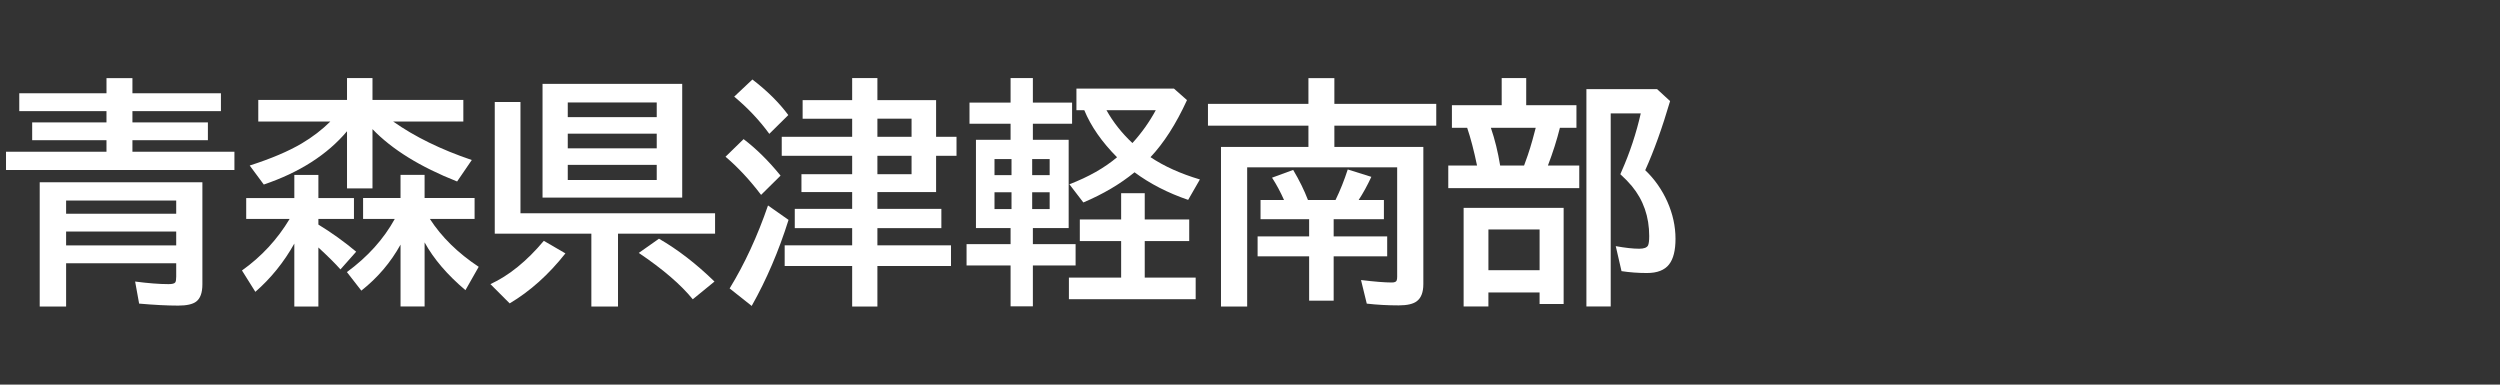<svg version="1.1" xmlns="http://www.w3.org/2000/svg" xmlns:xlink="http://www.w3.org/1999/xlink" width="208" height="32" viewBox="0,0,208,32"><rect x="0" y="0" width="208" height="32" fill="#333333" stroke="none"/><g transform="translate(-240,-164)"><g data-paper-data="{&quot;isPaintingLayer&quot;:true}" fill-rule="nonzero" stroke="none" stroke-linecap="butt" stroke-linejoin="miter" stroke-miterlimit="10" stroke-dasharray="" stroke-dashoffset="0" style="mix-blend-mode: normal"><path d="M240,196v-32h208v32z" fill="none" stroke-width="0"/><path d="M248.86,171.76v-1.26h2.158v1.26h7.363v1.484h-7.363v0.938h6.279v1.484h-6.279v0.957h8.486v1.523h-19.004v-1.523h8.359v-0.957h-6.182v-1.484h6.182v-0.938h-7.256v-1.484zM256.839,179.162v8.496c0,0.697 -0.173,1.175 -0.518,1.436c-0.293,0.221 -0.791,0.332 -1.494,0.332c-0.898,0 -1.982,-0.055 -3.252,-0.166l-0.332,-1.836c1.094,0.143 2.021,0.215 2.783,0.215c0.306,0 0.492,-0.049 0.557,-0.146c0.052,-0.078 0.078,-0.234 0.078,-0.469v-1.123h-9.16v3.603h-2.197v-10.342zM245.5,180.686v1.094h9.16v-1.094zM245.5,183.264v1.152h9.16v-1.152z" fill="#ffffff" stroke-width="1"/><path d="M272.71,174.11c1.803,1.27 3.984,2.337 6.543,3.203l-1.221,1.787c-3.066,-1.211 -5.413,-2.663 -7.041,-4.356v4.932h-2.119v-4.756c-1.641,1.947 -3.949,3.424 -6.924,4.434l-1.172,-1.582c1.784,-0.573 3.226,-1.185 4.326,-1.836c0.892,-0.527 1.686,-1.136 2.383,-1.826h-5.996v-1.797h7.383v-1.816h2.119v1.816h7.559v1.797zM264.487,184.266c-0.866,1.549 -1.947,2.887 -3.242,4.014l-1.113,-1.777c1.621,-1.152 2.943,-2.581 3.965,-4.287h-3.613v-1.738h4.004v-1.924h2.002v1.924h2.959v1.738h-2.959v0.469c1.1,0.671 2.148,1.423 3.144,2.256l-1.309,1.475c-0.41,-0.469 -1.022,-1.077 -1.836,-1.826v4.912h-2.002zM275.766,182.215c0.977,1.51 2.331,2.839 4.062,3.984l-1.103,1.943c-1.51,-1.276 -2.643,-2.601 -3.398,-3.975v5.332h-2.002v-5.146c-0.82,1.484 -1.908,2.76 -3.262,3.828l-1.201,-1.543c1.732,-1.27 3.06,-2.744 3.984,-4.424h-2.637v-1.738h3.115v-1.924h2.002v1.924h4.16v1.738z" fill="#ffffff" stroke-width="1"/><path d="M296.76,170.98v9.463h-11.621v-9.463zM287.238,172.523v1.221h7.402v-1.221zM287.238,175.121v1.221h7.402v-1.221zM287.238,177.718v1.26h7.402v-1.26zM283.303,181.742h16.191v1.699h-8.076v6.064h-2.217v-6.064h-8.037v-10.957h2.139zM280.803,187.64c1.549,-0.716 3.031,-1.917 4.443,-3.603l1.797,1.045c-1.393,1.764 -2.939,3.151 -4.639,4.16zM297.639,188.9c-0.996,-1.224 -2.493,-2.51 -4.492,-3.857l1.68,-1.182c1.569,0.905 3.109,2.093 4.619,3.564z" fill="#ffffff" stroke-width="1"/><path d="M313,179.98v1.397h5.322v1.602h-5.322v1.435h6.123v1.719h-6.123v3.369h-2.1v-3.369h-5.615v-1.719h5.615v-1.435h-4.775v-1.602h4.775v-1.397h-4.219v-1.484h4.219v-1.533h-5.859v-1.582h5.859v-1.504h-4.121v-1.543h4.121v-1.836h2.1v1.836h4.883v3.047h1.699v1.582h-1.699v3.018zM313,178.496h2.842v-1.533h-2.842zM313,175.38h2.842v-1.504h-2.842zM304.006,175.136c-0.814,-1.12 -1.787,-2.152 -2.92,-3.096l1.514,-1.426c1.224,0.937 2.22,1.924 2.988,2.959zM303.322,180.214c-0.944,-1.243 -1.93,-2.301 -2.959,-3.174l1.504,-1.465c1.048,0.794 2.074,1.807 3.076,3.037zM300.705,187.998c1.25,-2.044 2.314,-4.346 3.193,-6.904l1.709,1.201c-0.814,2.591 -1.836,4.977 -3.066,7.158z" fill="#ffffff" stroke-width="1"/><path d="M324.08,175.63v-1.338h-3.418v-1.758h3.418v-2.041h1.855v2.041h3.262v1.758h-3.262v1.338h2.978v7.344h-2.978v1.338h3.555v1.777h-3.555v3.398h-1.855v-3.398h-3.662v-1.777h3.662v-1.338h-2.881v-7.344zM324.158,177.232h-1.416v1.338h1.416zM325.877,177.232v1.338h1.455v-1.338zM324.158,179.995h-1.416v1.397h1.416zM325.877,179.995v1.397h1.455v-1.397zM333.279,182.261v-2.188h1.963v2.188h3.701v1.797h-3.701v3.037h4.238v1.797h-10.547v-1.797h4.346v-3.037h-3.438v-1.797zM334.393,178.335c-1.204,0.983 -2.624,1.82 -4.258,2.51l-1.162,-1.514c1.595,-0.612 2.917,-1.361 3.965,-2.246c-1.263,-1.27 -2.171,-2.575 -2.725,-3.916h-0.654v-1.797h8.115l1.084,0.957c-0.911,1.986 -1.924,3.568 -3.037,4.746c1.126,0.755 2.497,1.374 4.111,1.855l-0.977,1.699c-1.693,-0.579 -3.18,-1.344 -4.463,-2.295zM332.059,173.169c0.553,0.99 1.273,1.901 2.158,2.734c0.768,-0.846 1.416,-1.758 1.943,-2.734z" fill="#ffffff" stroke-width="1"/><path d="M348.92,182.24h-4.043v-1.602h1.953c-0.293,-0.664 -0.625,-1.283 -0.996,-1.855l1.758,-0.645c0.508,0.853 0.918,1.686 1.23,2.5h2.295c0.384,-0.788 0.723,-1.634 1.016,-2.539l1.963,0.615c-0.332,0.716 -0.684,1.357 -1.055,1.924h2.1v1.602h-4.18v1.426h4.453v1.66h-4.453v3.691h-2.041v-3.691h-4.287v-1.66h4.287zM351.02,176.224h7.402v11.416c0,0.671 -0.179,1.143 -0.537,1.416c-0.299,0.234 -0.804,0.352 -1.514,0.352c-0.918,0 -1.803,-0.049 -2.656,-0.146l-0.479,-1.963c1.139,0.137 1.992,0.205 2.559,0.205c0.234,0 0.371,-0.059 0.41,-0.176c0.026,-0.072 0.039,-0.173 0.039,-0.303v-9.102h-12.48v11.582h-2.178v-13.281h7.275v-1.768h-8.359v-1.816h8.359v-2.139h2.158v2.139h8.477v1.816h-8.477z" fill="#ffffff" stroke-width="1"/><path d="M366.98,172.75h4.18v1.885h-1.377c-0.247,0.996 -0.579,2.041 -0.996,3.135h2.607v1.885h-10.898v-1.885h2.393c-0.26,-1.25 -0.534,-2.295 -0.82,-3.135h-1.27v-1.885h4.141v-2.256h2.041zM364.041,174.635c0.332,0.97 0.589,2.015 0.771,3.135h1.992l0.098,-0.273c0.28,-0.742 0.54,-1.585 0.781,-2.529l0.088,-0.332zM370.095,181.295v7.998h-2.002v-0.957h-4.258v1.162h-2.061v-8.203zM363.836,183.092v3.389h4.258v-3.389zM376.882,178.16c0.775,0.736 1.39,1.611 1.846,2.627c0.449,1.016 0.674,2.044 0.674,3.086c0,0.964 -0.179,1.673 -0.537,2.129c-0.371,0.475 -0.983,0.713 -1.836,0.713c-0.729,0 -1.436,-0.052 -2.119,-0.156l-0.479,-2.08c0.788,0.143 1.439,0.215 1.953,0.215c0.391,0 0.635,-0.091 0.732,-0.273c0.065,-0.13 0.098,-0.391 0.098,-0.781c0,-1.608 -0.482,-2.995 -1.445,-4.16c-0.254,-0.306 -0.573,-0.635 -0.957,-0.986l0.117,-0.273c0.677,-1.53 1.204,-3.125 1.582,-4.785h-2.5v16.064h-2.022v-18.086h5.879l1.084,0.996c-0.658,2.24 -1.348,4.157 -2.07,5.752z" fill="#ffffff" stroke-width="1"/></g></g></svg>